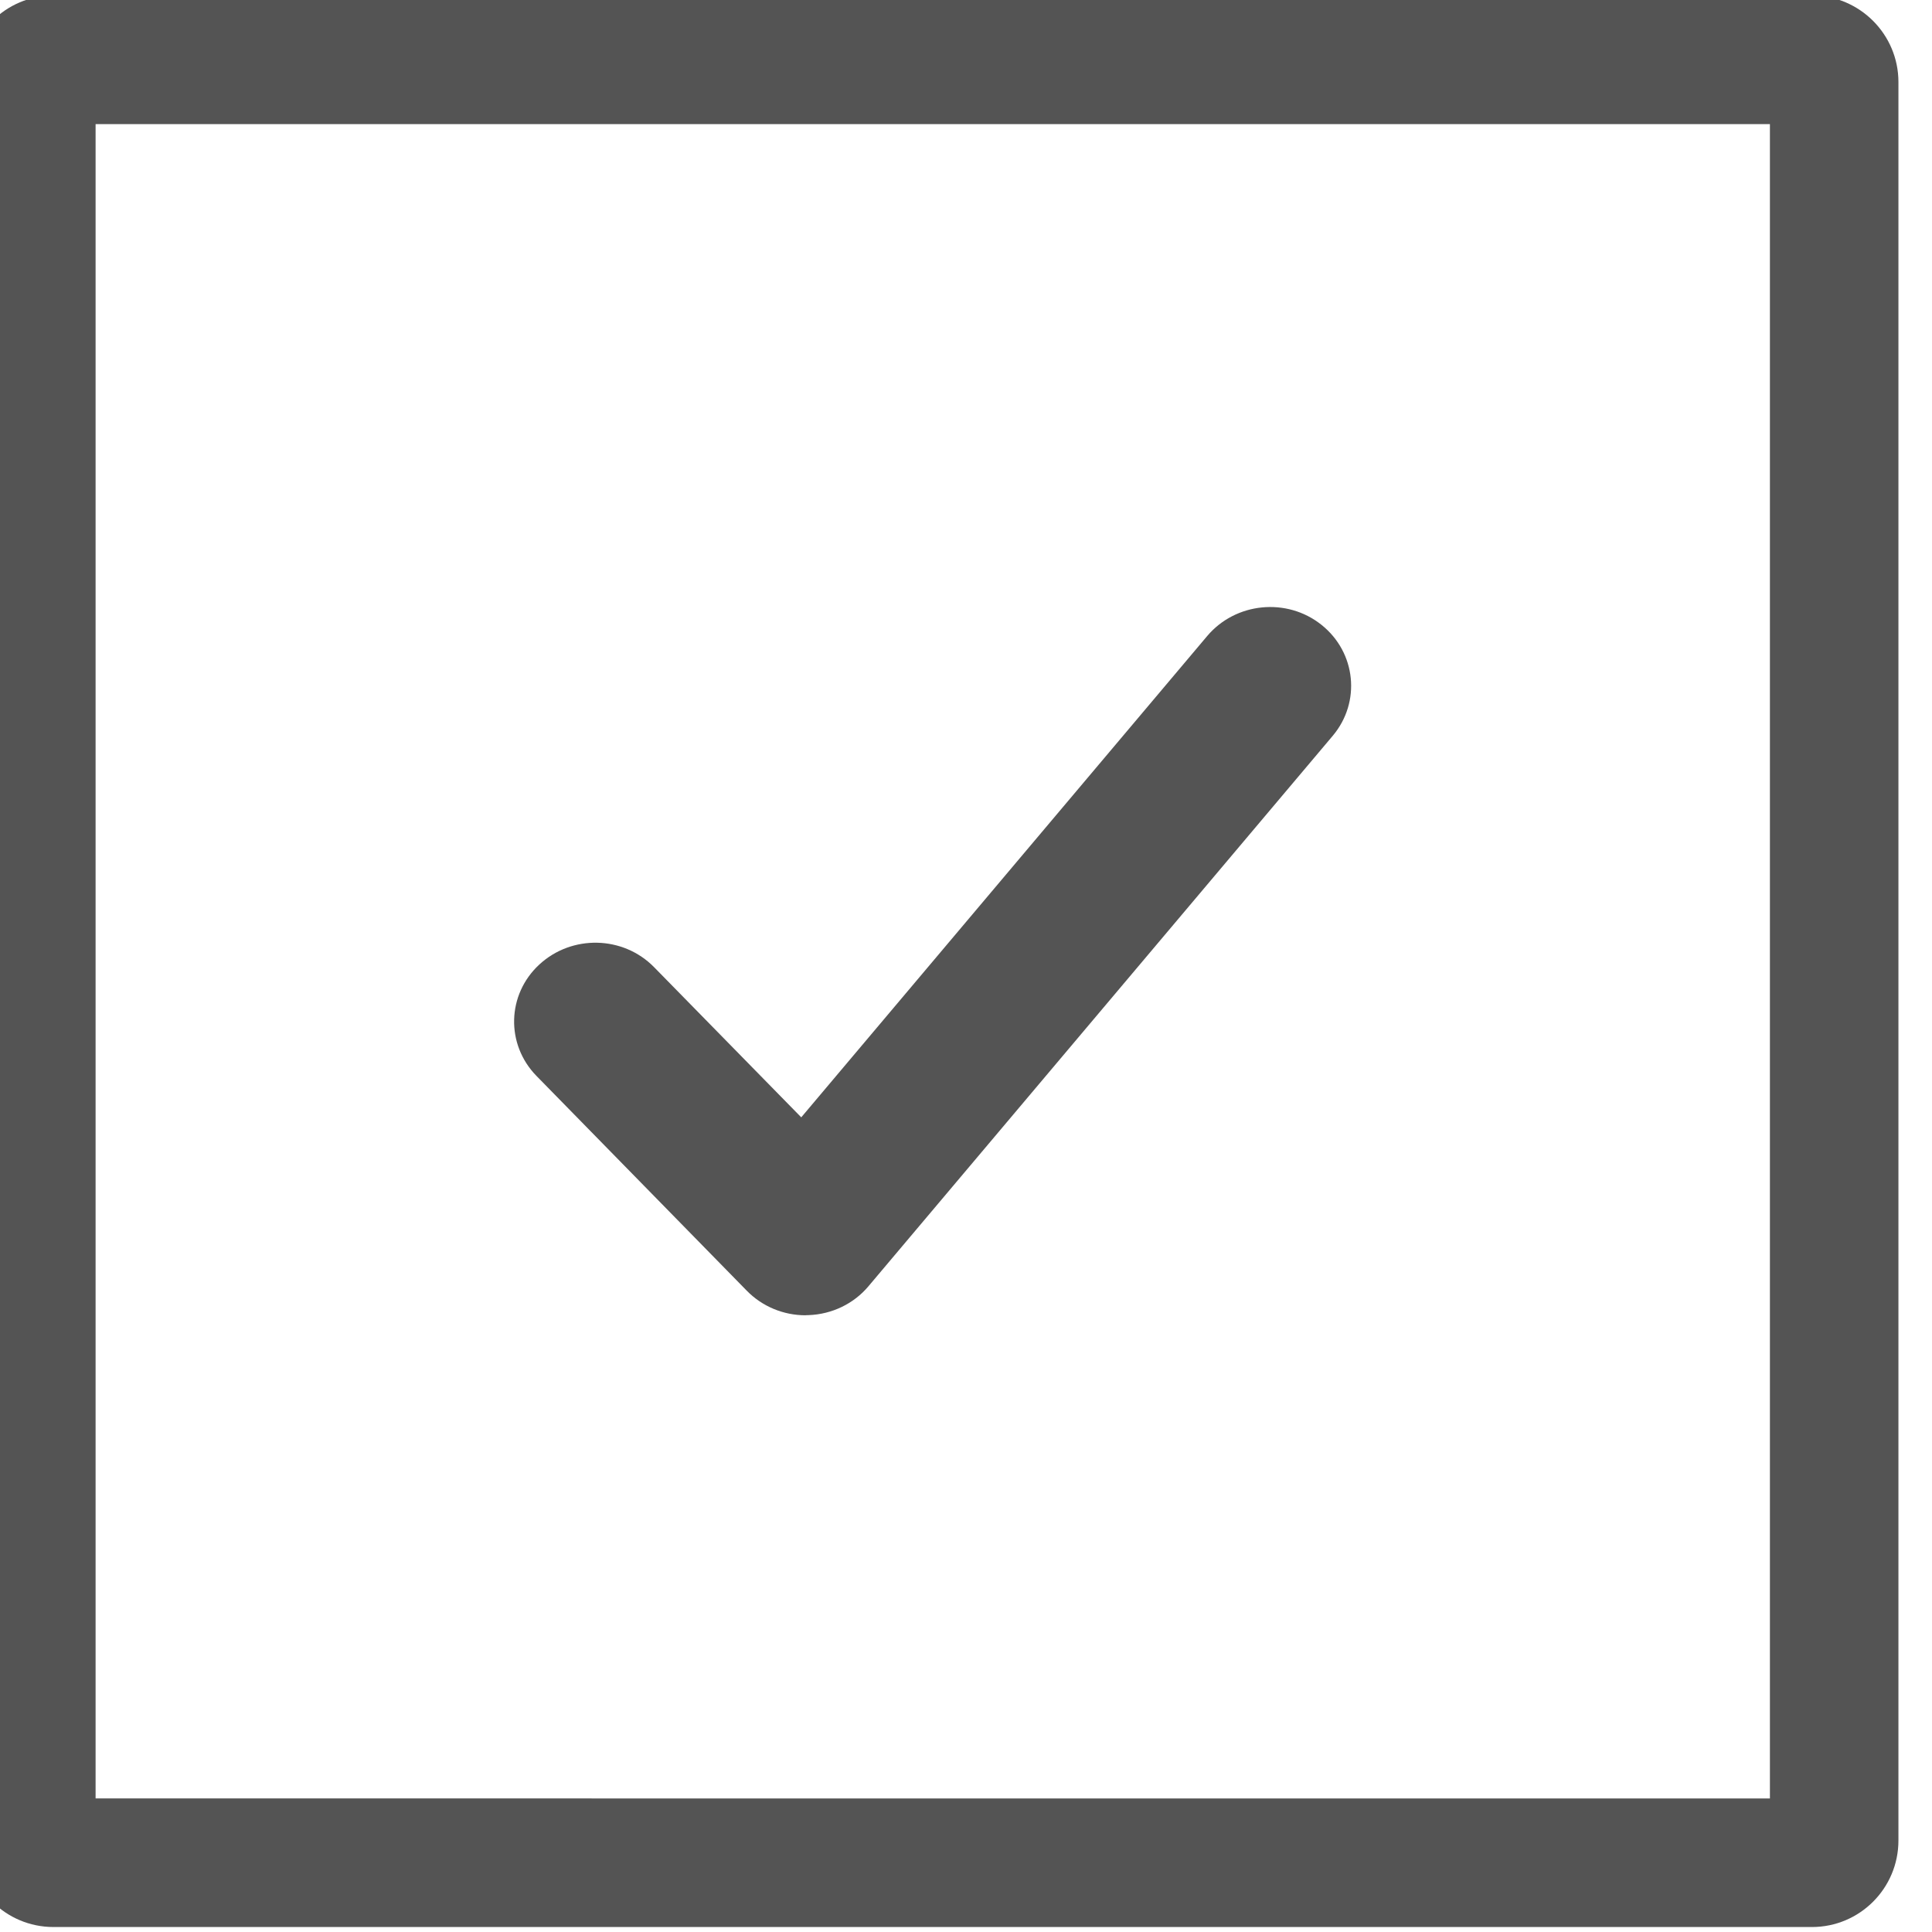 <?xml version="1.0" encoding="UTF-8" standalone="no"?>
<!-- Created with Inkscape (http://www.inkscape.org/) and export_objects.py -->

<svg
   xmlns:dc="http://purl.org/dc/elements/1.1/"
   xmlns:cc="http://creativecommons.org/ns#"
   xmlns:rdf="http://www.w3.org/1999/02/22-rdf-syntax-ns#"
   xmlns:svg="http://www.w3.org/2000/svg"
   xmlns="http://www.w3.org/2000/svg"
   xmlns:sodipodi="http://sodipodi.sourceforge.net/DTD/sodipodi-0.dtd"
   xmlns:inkscape="http://www.inkscape.org/namespaces/inkscape"
   version="1.1"
   sodipodi:docname="save-3.svg"
   viewBox="0 0 30 30"
   height="30"
   width="30"
   xml:space="preserve"
   id="svg2"
   inkscape:version="0.92.0 r15299"><defs
     id="defs37" /><sodipodi:namedview
     inkscape:current-layer="g34"
     inkscape:window-maximized="1"
     inkscape:window-y="-8"
     inkscape:window-x="1654"
     inkscape:cy="19.97629"
     inkscape:cx="8.8987706"
     inkscape:zoom="6.8235804"
     showgrid="false"
     id="namedview4"
     inkscape:window-height="877"
     inkscape:window-width="1538"
     inkscape:pageshadow="2"
     inkscape:pageopacity="0"
     guidetolerance="10"
     gridtolerance="10"
     objecttolerance="10"
     borderopacity="1"
     bordercolor="#666666"
     pagecolor="#ffffff"
     fit-margin-top="0"
     fit-margin-left="0"
     fit-margin-right="0"
     fit-margin-bottom="0" /><g
     inkscape:groupmode="layer"
     inkscape:label="step"
     transform="matrix(1.333,0,0,-1.333,-2058.983,-284.556)"
     id="g34"><g
       id="g909"><path
         d="m 1554.008,-228.792 c -0.258,0 -0.505,0.102 -0.685,0.286 l -2.45,2.502 c -0.36,0.368 -0.346,0.949 0.034,1.299 0.378,0.348 0.974,0.337 1.336,-0.032 l 1.714,-1.749 4.73,5.608 c 0.331,0.391 0.927,0.451 1.33,0.129 0.404,-0.322 0.462,-0.901 0.131,-1.293 l -5.409,-6.413 c -0.171,-0.203 -0.424,-0.325 -0.695,-0.335 -0.011,-9.2e-4 -0.022,-9.2e-4 -0.035,-9.2e-4"
         style="fill:#545454;fill-opacity:1;fill-rule:nonzero;stroke:none;stroke-width:0.932"
         id="path1594"
         inkscape:connector-curvature="0" /><path
         sodipodi:nodetypes="ccccccsssssssc"
         inkscape:label="098"
         inkscape:connector-curvature="0"
         id="path1602"
         style="fill:#545454;fill-opacity:1;fill-rule:nonzero;stroke:none;stroke-width:0.957"
         d="m 1545.737,-234.42 19.504,-3e-4 v 19.504 l -19.504,3.1e-4 z m -1.499,-0.49 v 20.484 c 0,0.555 0.452,1.008 1.008,1.008 h 20.485 c 0.556,0 1.007,-0.453 1.007,-1.008 v -20.484 c 0,-0.557 -0.451,-1.008 -1.007,-1.008 h -20.485 c -0.556,0 -1.008,0.451 -1.008,1.008" /></g></g></svg>